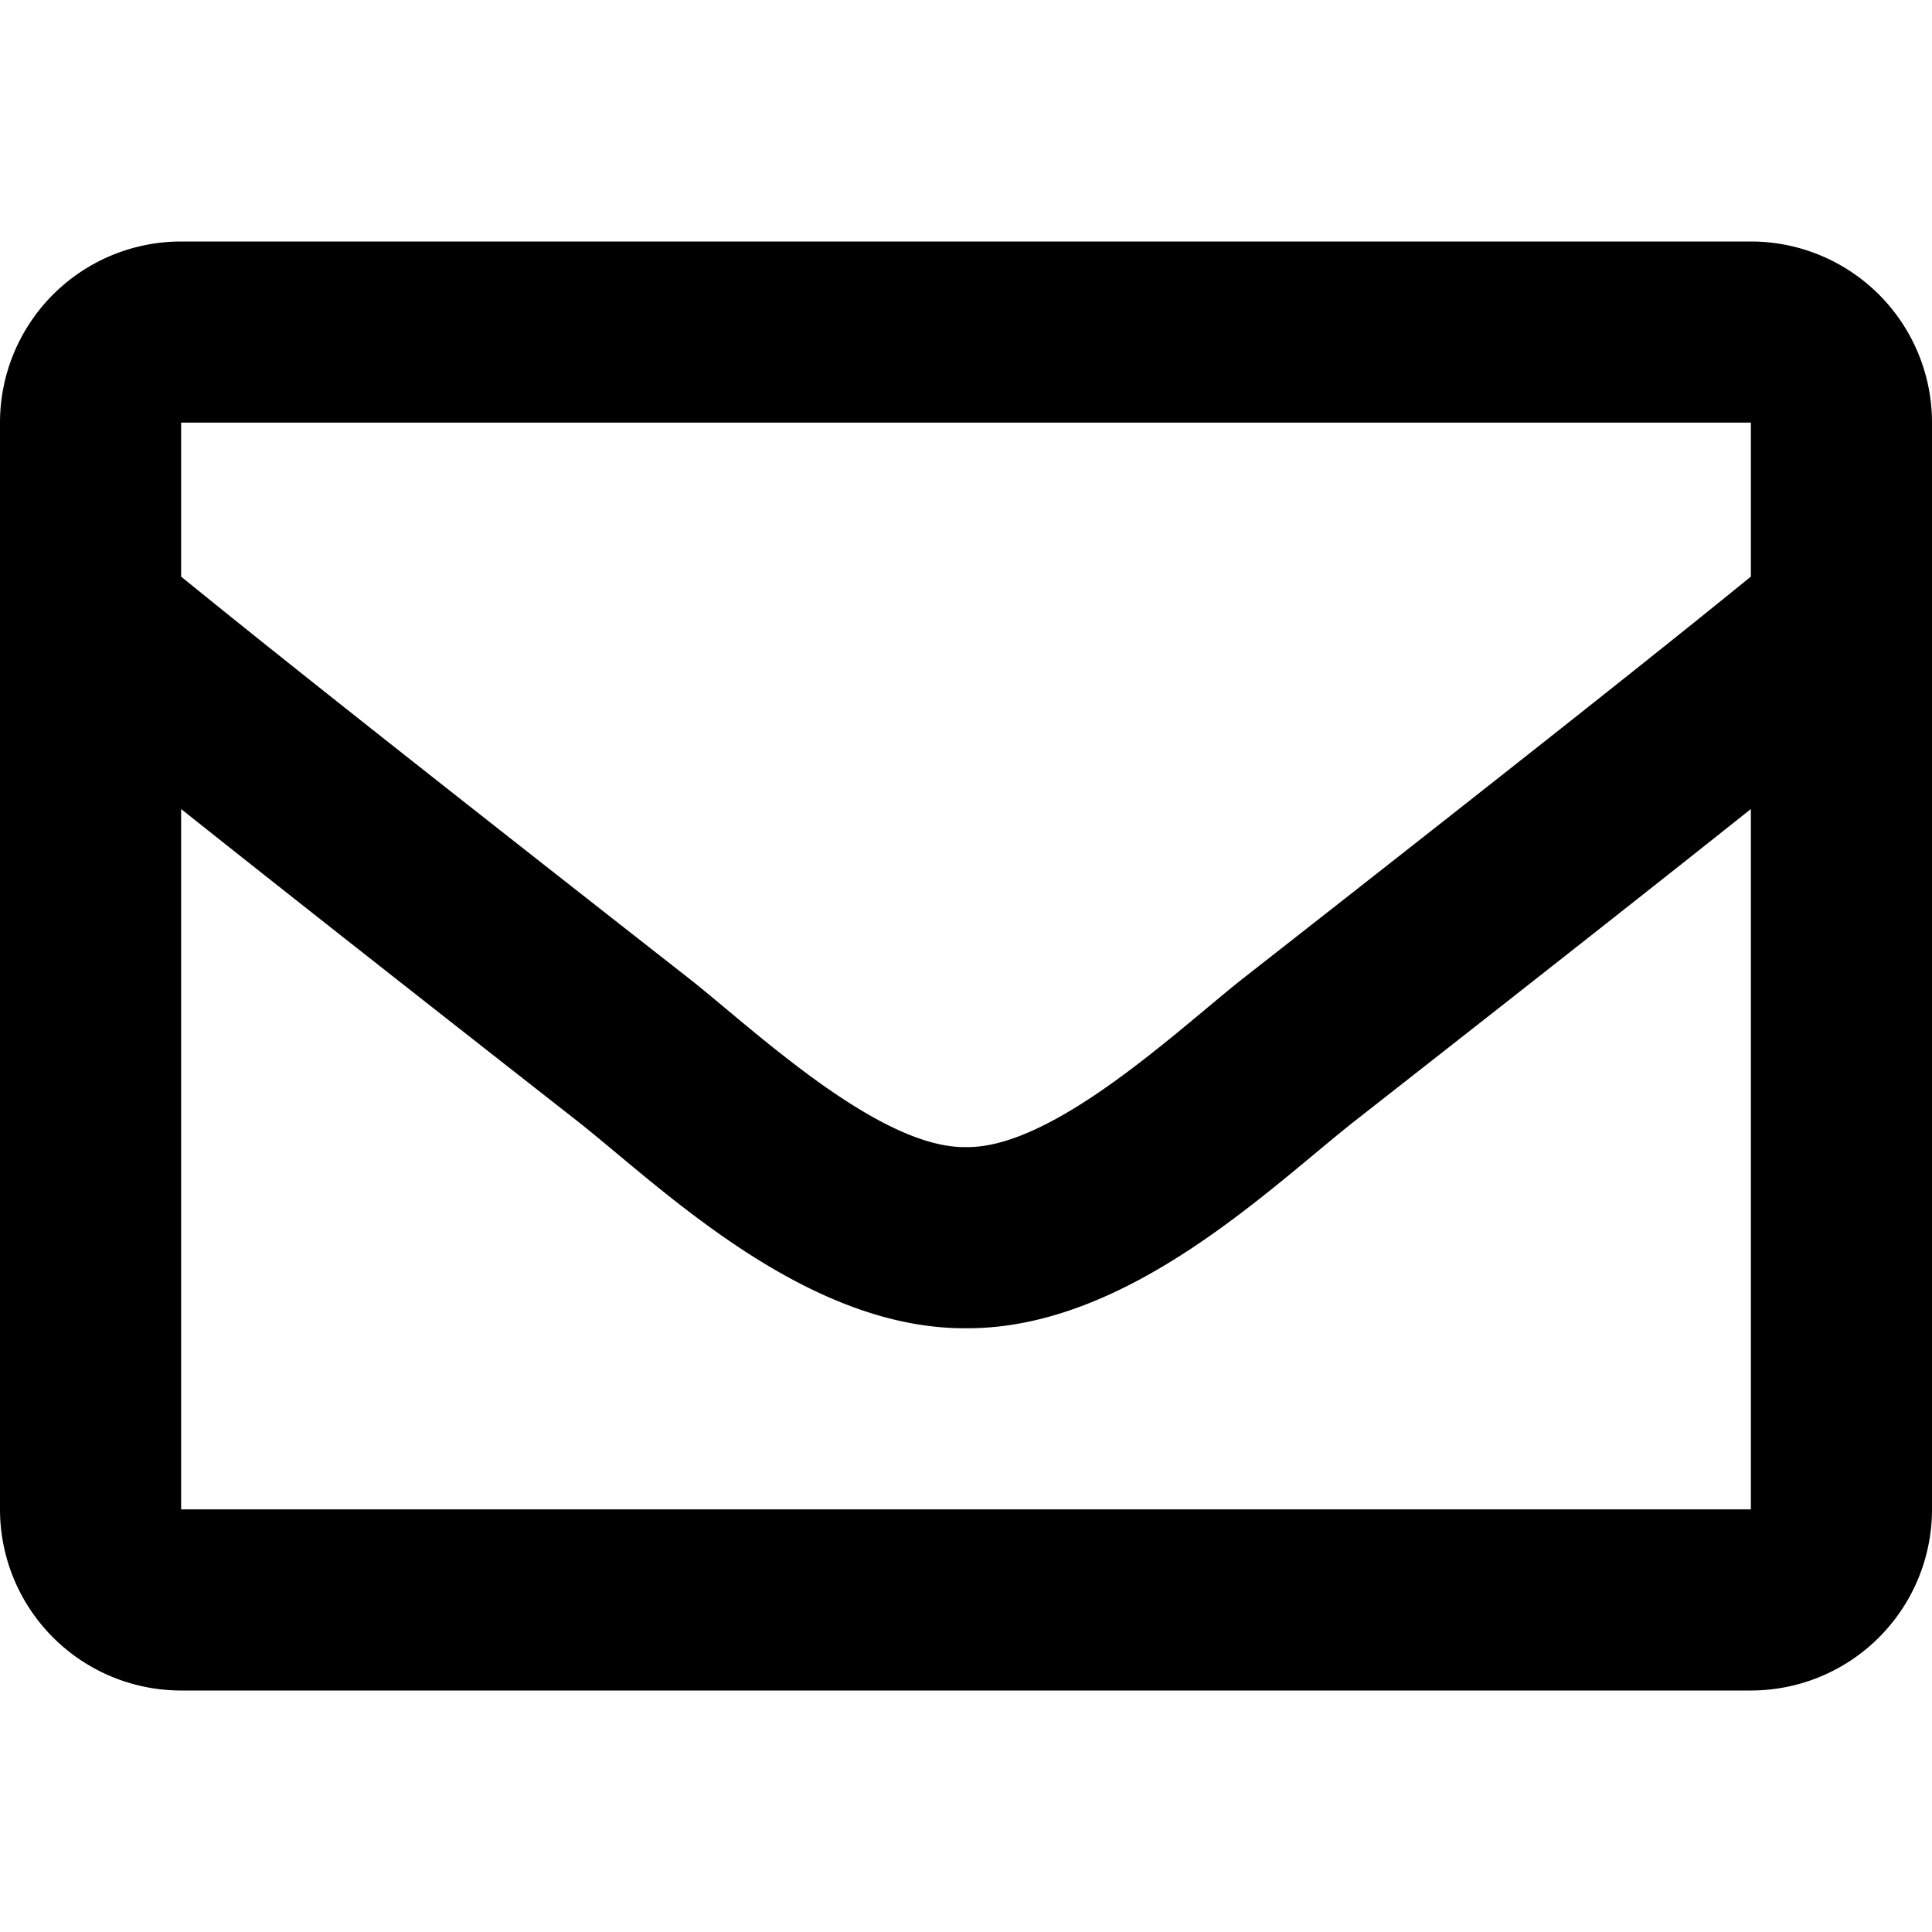 <svg xmlns="http://www.w3.org/2000/svg" width="100" height="100" viewBox="200 200 100 100"><path d="M290.625 212.5h-81.25a9.375 9.375 0 0 0-9.375 9.375v56.25a9.375 9.375 0 0 0 9.375 9.375h81.25a9.375 9.375 0 0 0 9.375-9.375v-56.25a9.375 9.375 0 0 0-9.375-9.375zm0 9.375v7.97c-4.379 3.566-11.36 9.112-26.286 20.799-3.289 2.588-9.805 8.804-14.339 8.73-4.533.073-11.05-6.144-14.338-8.73-14.923-11.686-21.907-17.232-26.287-20.799v-7.97h81.25zm-81.25 56.25v-36.25c4.476 3.564 10.822 8.566 20.496 16.142 4.269 3.36 11.745 10.778 20.129 10.733 8.344.045 15.725-7.266 20.128-10.731 9.673-7.575 16.021-12.579 20.497-16.144v36.25h-81.25z"/></svg>